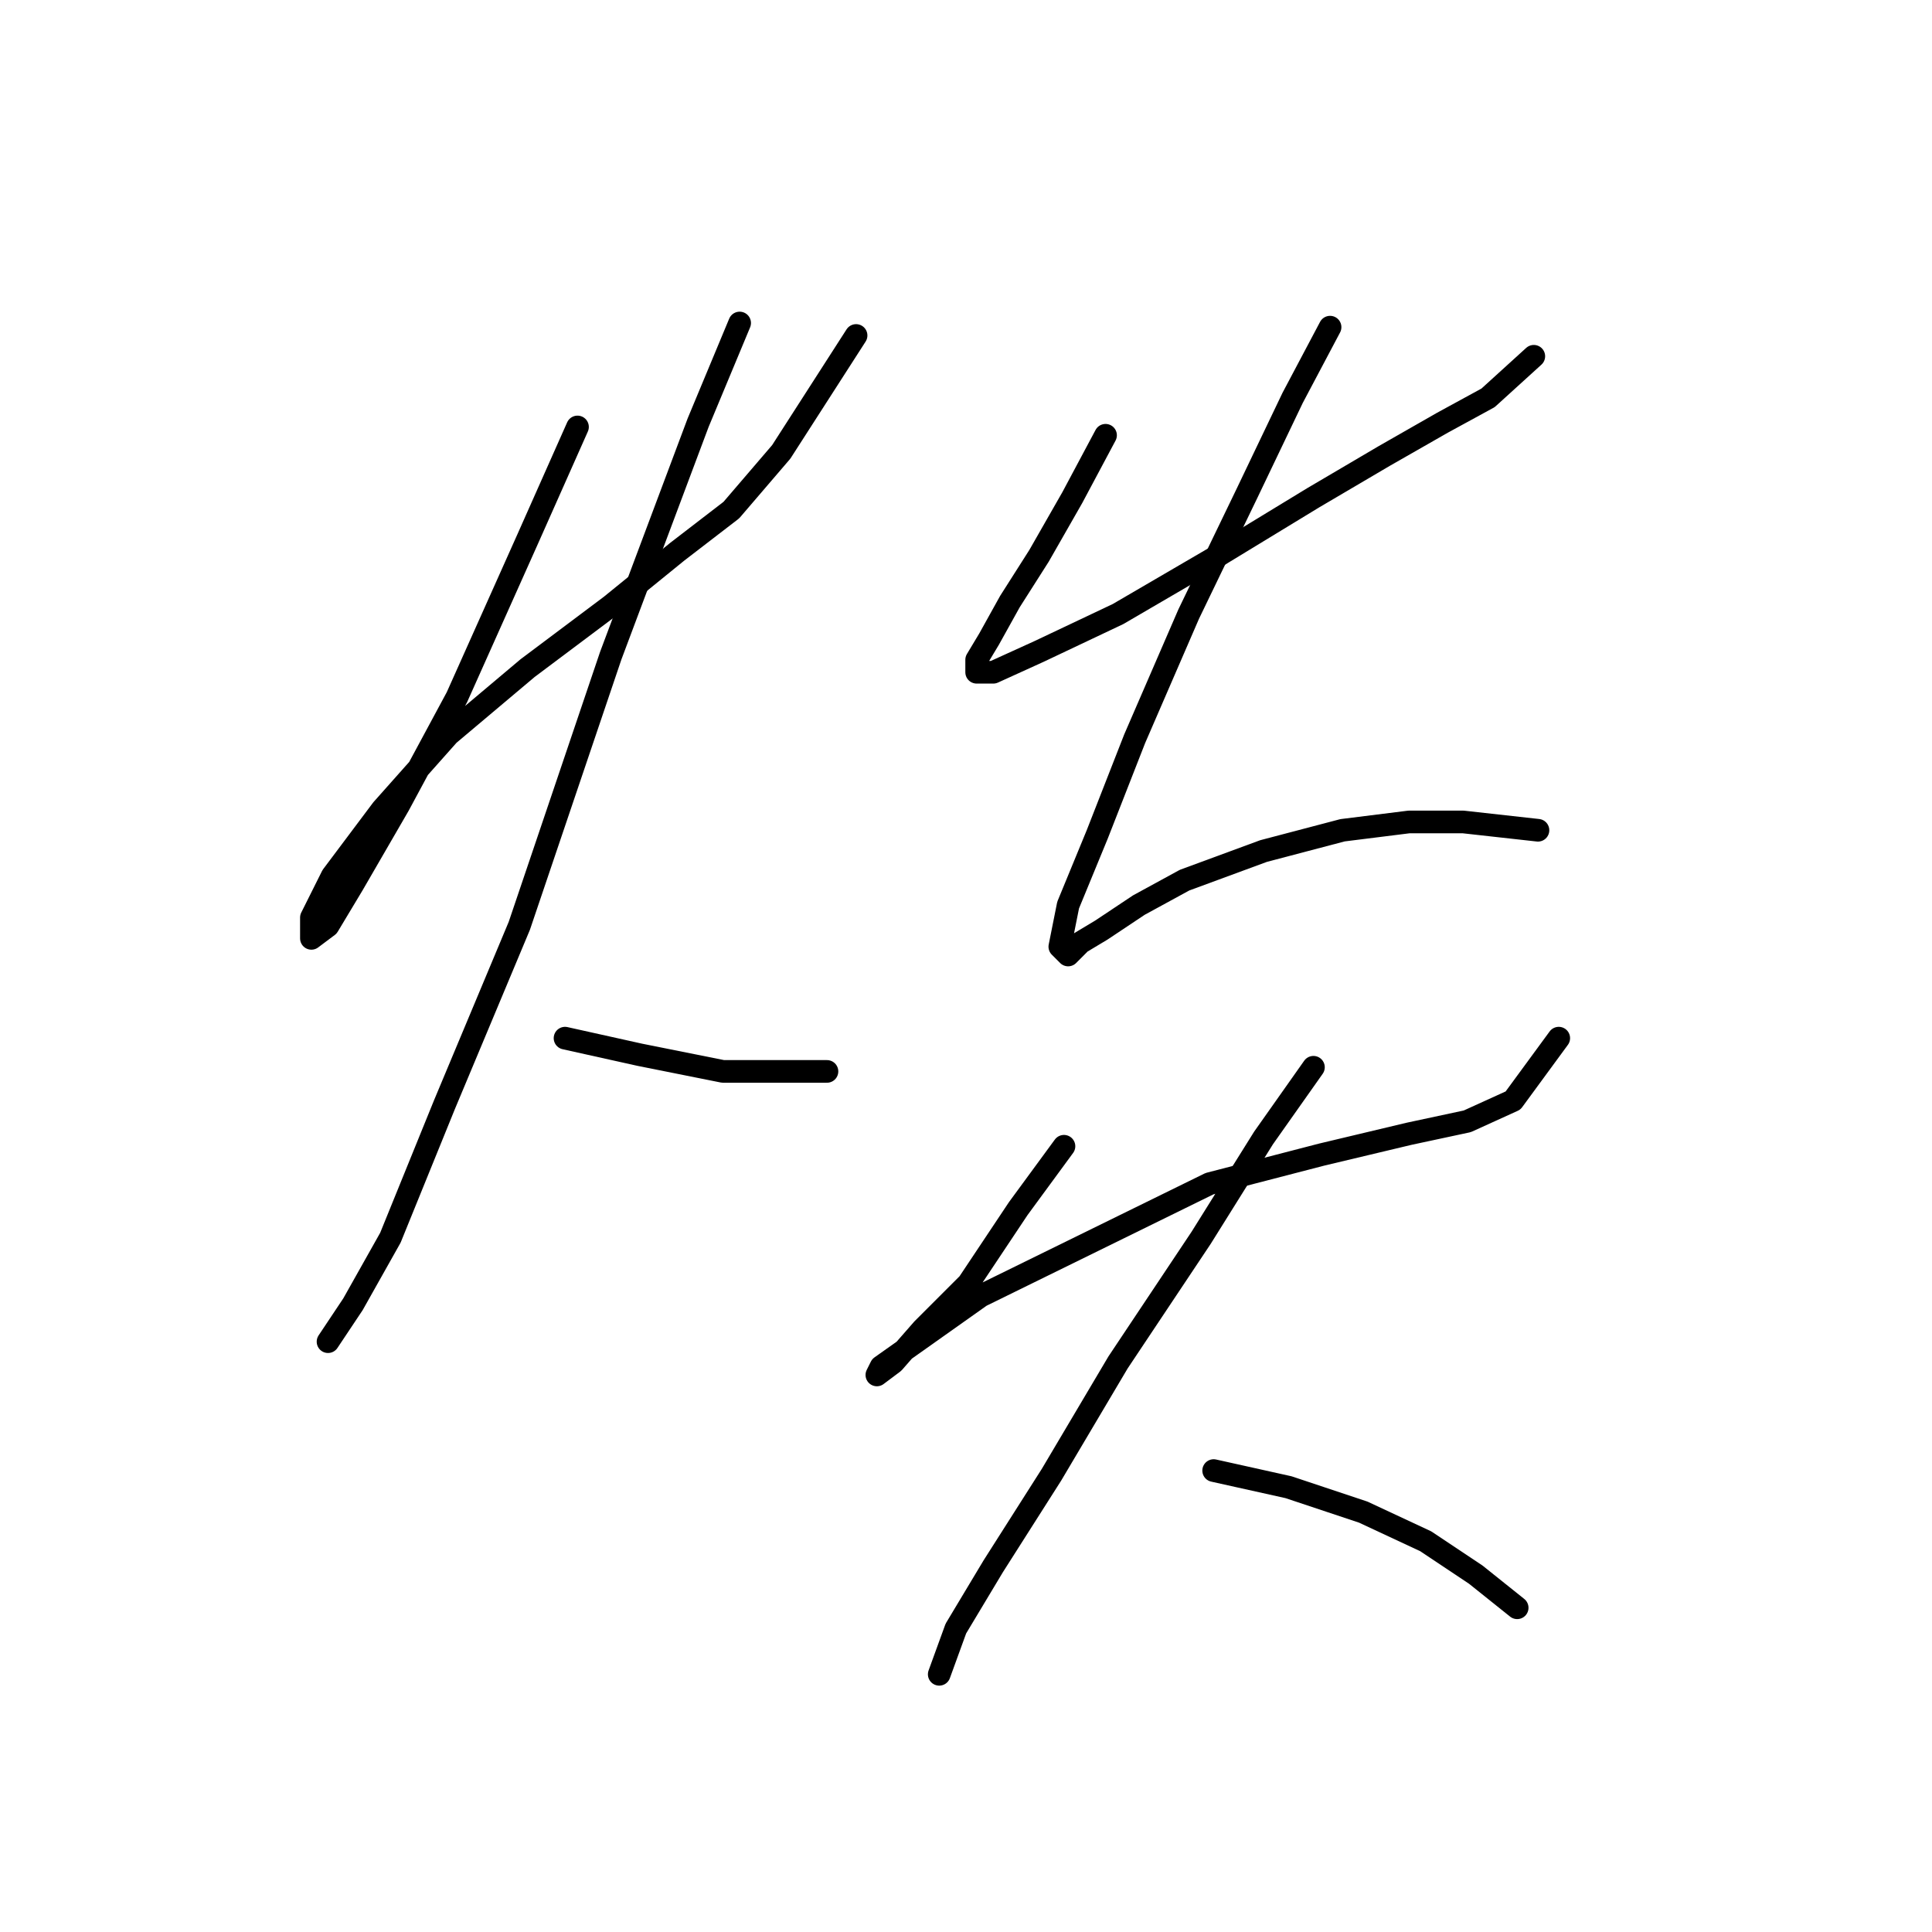<?xml version="1.0" standalone="no"?>
    <svg width="256" height="256" xmlns="http://www.w3.org/2000/svg" version="1.1">
    <polyline stroke="black" stroke-width="3" stroke-linecap="round" fill="transparent" stroke-linejoin="round" points="76.522 56.573 69.91 71.448 60.544 92.384 52.831 106.708 46.771 117.176 43.465 122.685 41.262 124.338 41.262 121.583 44.016 116.074 50.628 107.259 59.443 97.342 69.91 88.527 80.929 80.263 89.744 73.101 96.906 67.591 103.518 59.878 113.435 44.452 113.435 44.452 " />
        <polyline stroke="black" stroke-width="3" stroke-linecap="round" fill="transparent" stroke-linejoin="round" points="98.008 42.799 92.499 56.022 80.929 86.874 68.809 122.685 58.892 146.376 51.729 164.006 46.771 172.821 43.465 177.779 43.465 177.779 " />
        <polyline stroke="black" stroke-width="3" stroke-linecap="round" fill="transparent" stroke-linejoin="round" points="74.869 137.561 84.786 139.764 95.805 141.968 109.578 141.968 109.578 141.968 " />
        <polyline stroke="black" stroke-width="3" stroke-linecap="round" fill="transparent" stroke-linejoin="round" points="146.491 57.675 142.083 65.939 137.676 73.652 133.819 79.712 131.065 84.671 129.412 87.425 129.412 89.078 131.616 89.078 137.676 86.323 148.144 81.365 161.366 73.652 174.038 65.939 183.404 60.429 191.117 56.022 197.177 52.716 203.238 47.207 203.238 47.207 " />
        <polyline stroke="black" stroke-width="3" stroke-linecap="round" fill="transparent" stroke-linejoin="round" points="176.242 43.35 171.283 52.716 165.223 65.388 157.51 81.365 150.348 97.893 145.389 110.565 141.533 119.931 140.431 125.44 141.533 126.542 143.185 124.889 145.94 123.236 150.899 119.931 156.959 116.625 167.427 112.768 177.895 110.014 186.71 108.912 193.872 108.912 203.789 110.014 203.789 110.014 " />
        <polyline stroke="black" stroke-width="3" stroke-linecap="round" fill="transparent" stroke-linejoin="round" points="140.982 151.885 134.921 160.149 128.31 170.066 122.25 176.127 118.393 180.534 116.189 182.187 116.74 181.085 129.963 171.719 160.265 156.844 175.14 152.987 186.71 150.232 194.423 148.58 200.483 145.825 206.543 137.561 206.543 137.561 " />
        <polyline stroke="black" stroke-width="3" stroke-linecap="round" fill="transparent" stroke-linejoin="round" points="174.038 141.417 167.427 150.783 159.163 164.006 148.144 180.534 139.329 195.409 131.616 207.53 126.657 215.794 124.453 221.854 124.453 221.854 " />
        <polyline stroke="black" stroke-width="3" stroke-linecap="round" fill="transparent" stroke-linejoin="round" points="160.815 194.858 170.732 197.062 180.649 200.368 188.913 204.224 195.525 208.632 201.034 213.039 201.034 213.039 " />
        </svg>